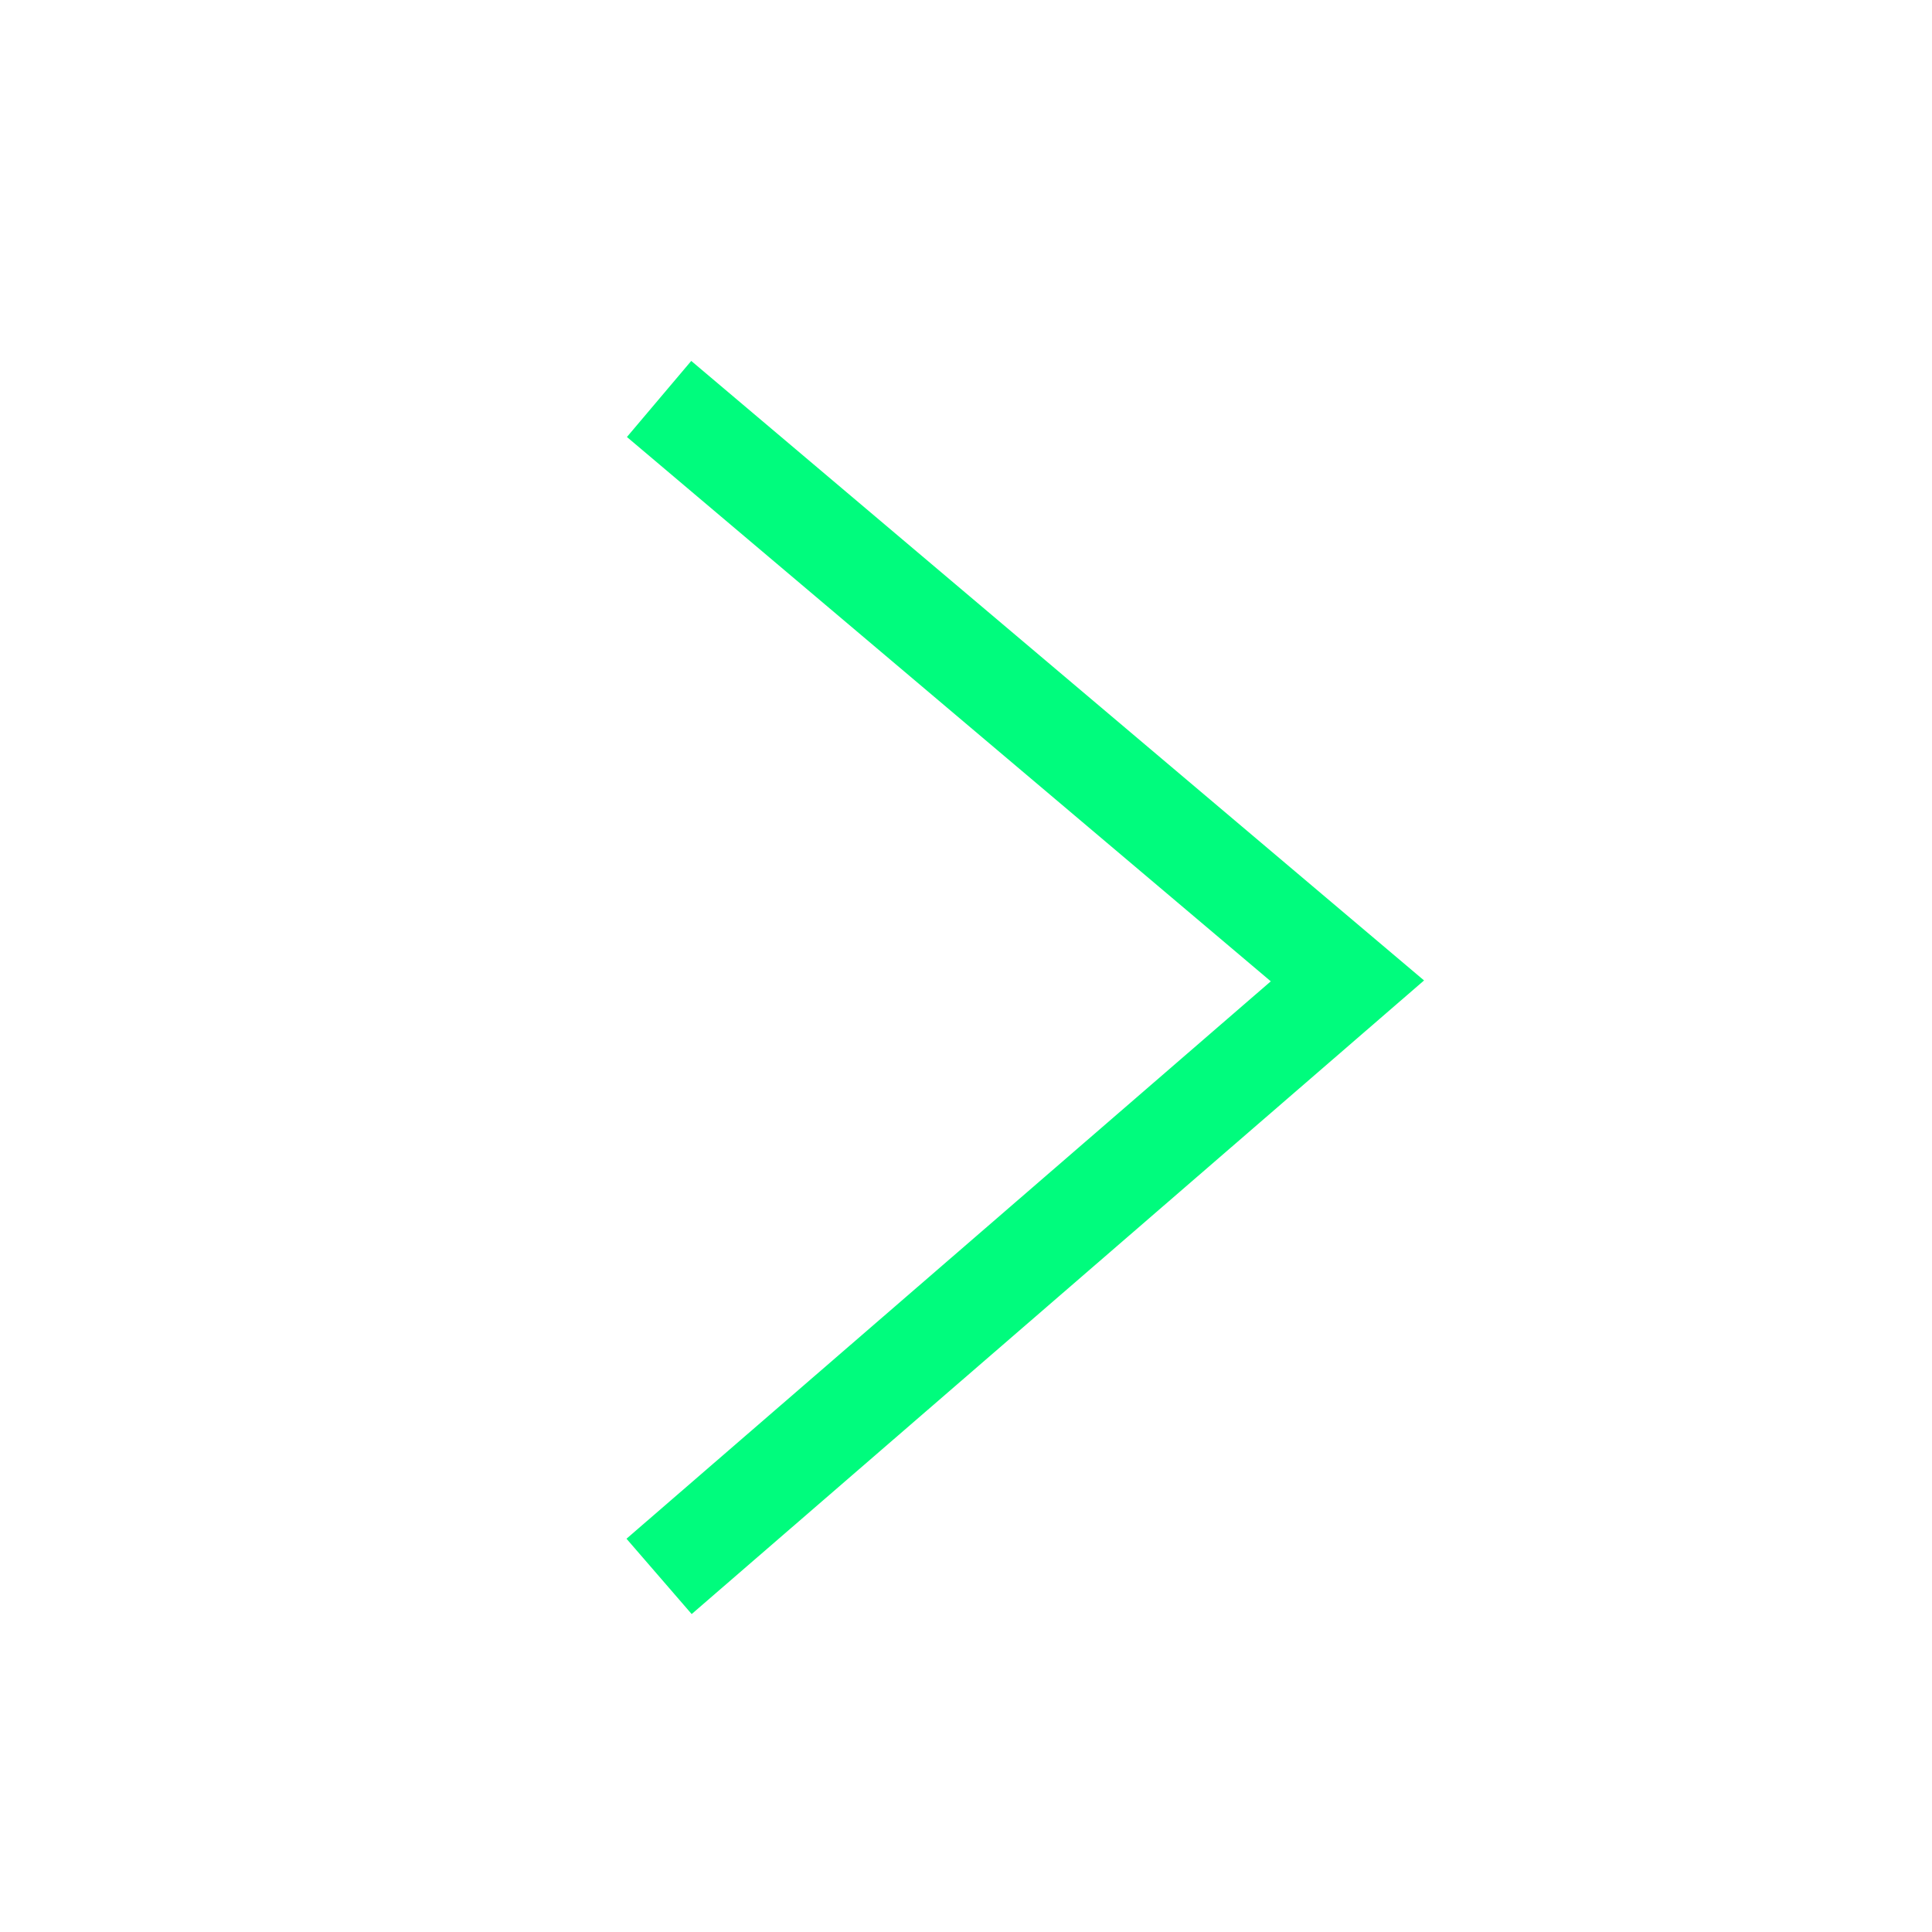 <?xml version="1.0" encoding="UTF-8" standalone="no"?>
<!DOCTYPE svg PUBLIC "-//W3C//DTD SVG 1.1//EN" "http://www.w3.org/Graphics/SVG/1.1/DTD/svg11.dtd">
<svg version="1.1" xmlns="http://www.w3.org/2000/svg" xmlns:xlink="http://www.w3.org/1999/xlink" preserveAspectRatio="xMidYMid meet" viewBox="0 0 640 640" width="25" height="25"><defs><path d="M637.12 320C637.12 494.44 495.5 636.06 321.06 636.06C146.62 636.06 5 494.44 5 320C5 145.56 146.62 3.94 321.06 3.94C495.5 3.94 637.12 145.56 637.12 320Z" id="c28dMfOcFX"></path><path d="M218.33 522.2L446.35 324.93L218.33 132.16" id="ot468o0ww"></path></defs><g><g><g><use xlink:href="#c28dMfOcFX" opacity="1" fill="#ffffff" fill-opacity="1"></use></g><g><g><filter id="shadow2961900" x="209.33" y="123.16" width="247.02" height="409.04" filterUnits="userSpaceOnUse" primitiveUnits="userSpaceOnUse"><feFlood></feFlood><feComposite in2="SourceAlpha" operator="in"></feComposite><feGaussianBlur stdDeviation="1"></feGaussianBlur><feOffset dx="1" dy="1" result="afterOffset"></feOffset><feFlood flood-color="#000000" flood-opacity="0.5"></feFlood><feComposite in2="afterOffset" operator="in"></feComposite><feMorphology operator="dilate" radius="1"></feMorphology><feComposite in2="SourceAlpha" operator="out"></feComposite></filter><path d="M218.33 522.2L446.35 324.93L218.33 132.16" id="axuipG7M8" fill="none" stroke="white" filter="url(#shadow2961900)"></path></g><g><use xlink:href="#ot468o0ww" opacity="1" fill-opacity="0" stroke="#00fc7d" stroke-width="33" stroke-opacity="1"></use></g></g></g></g></svg>